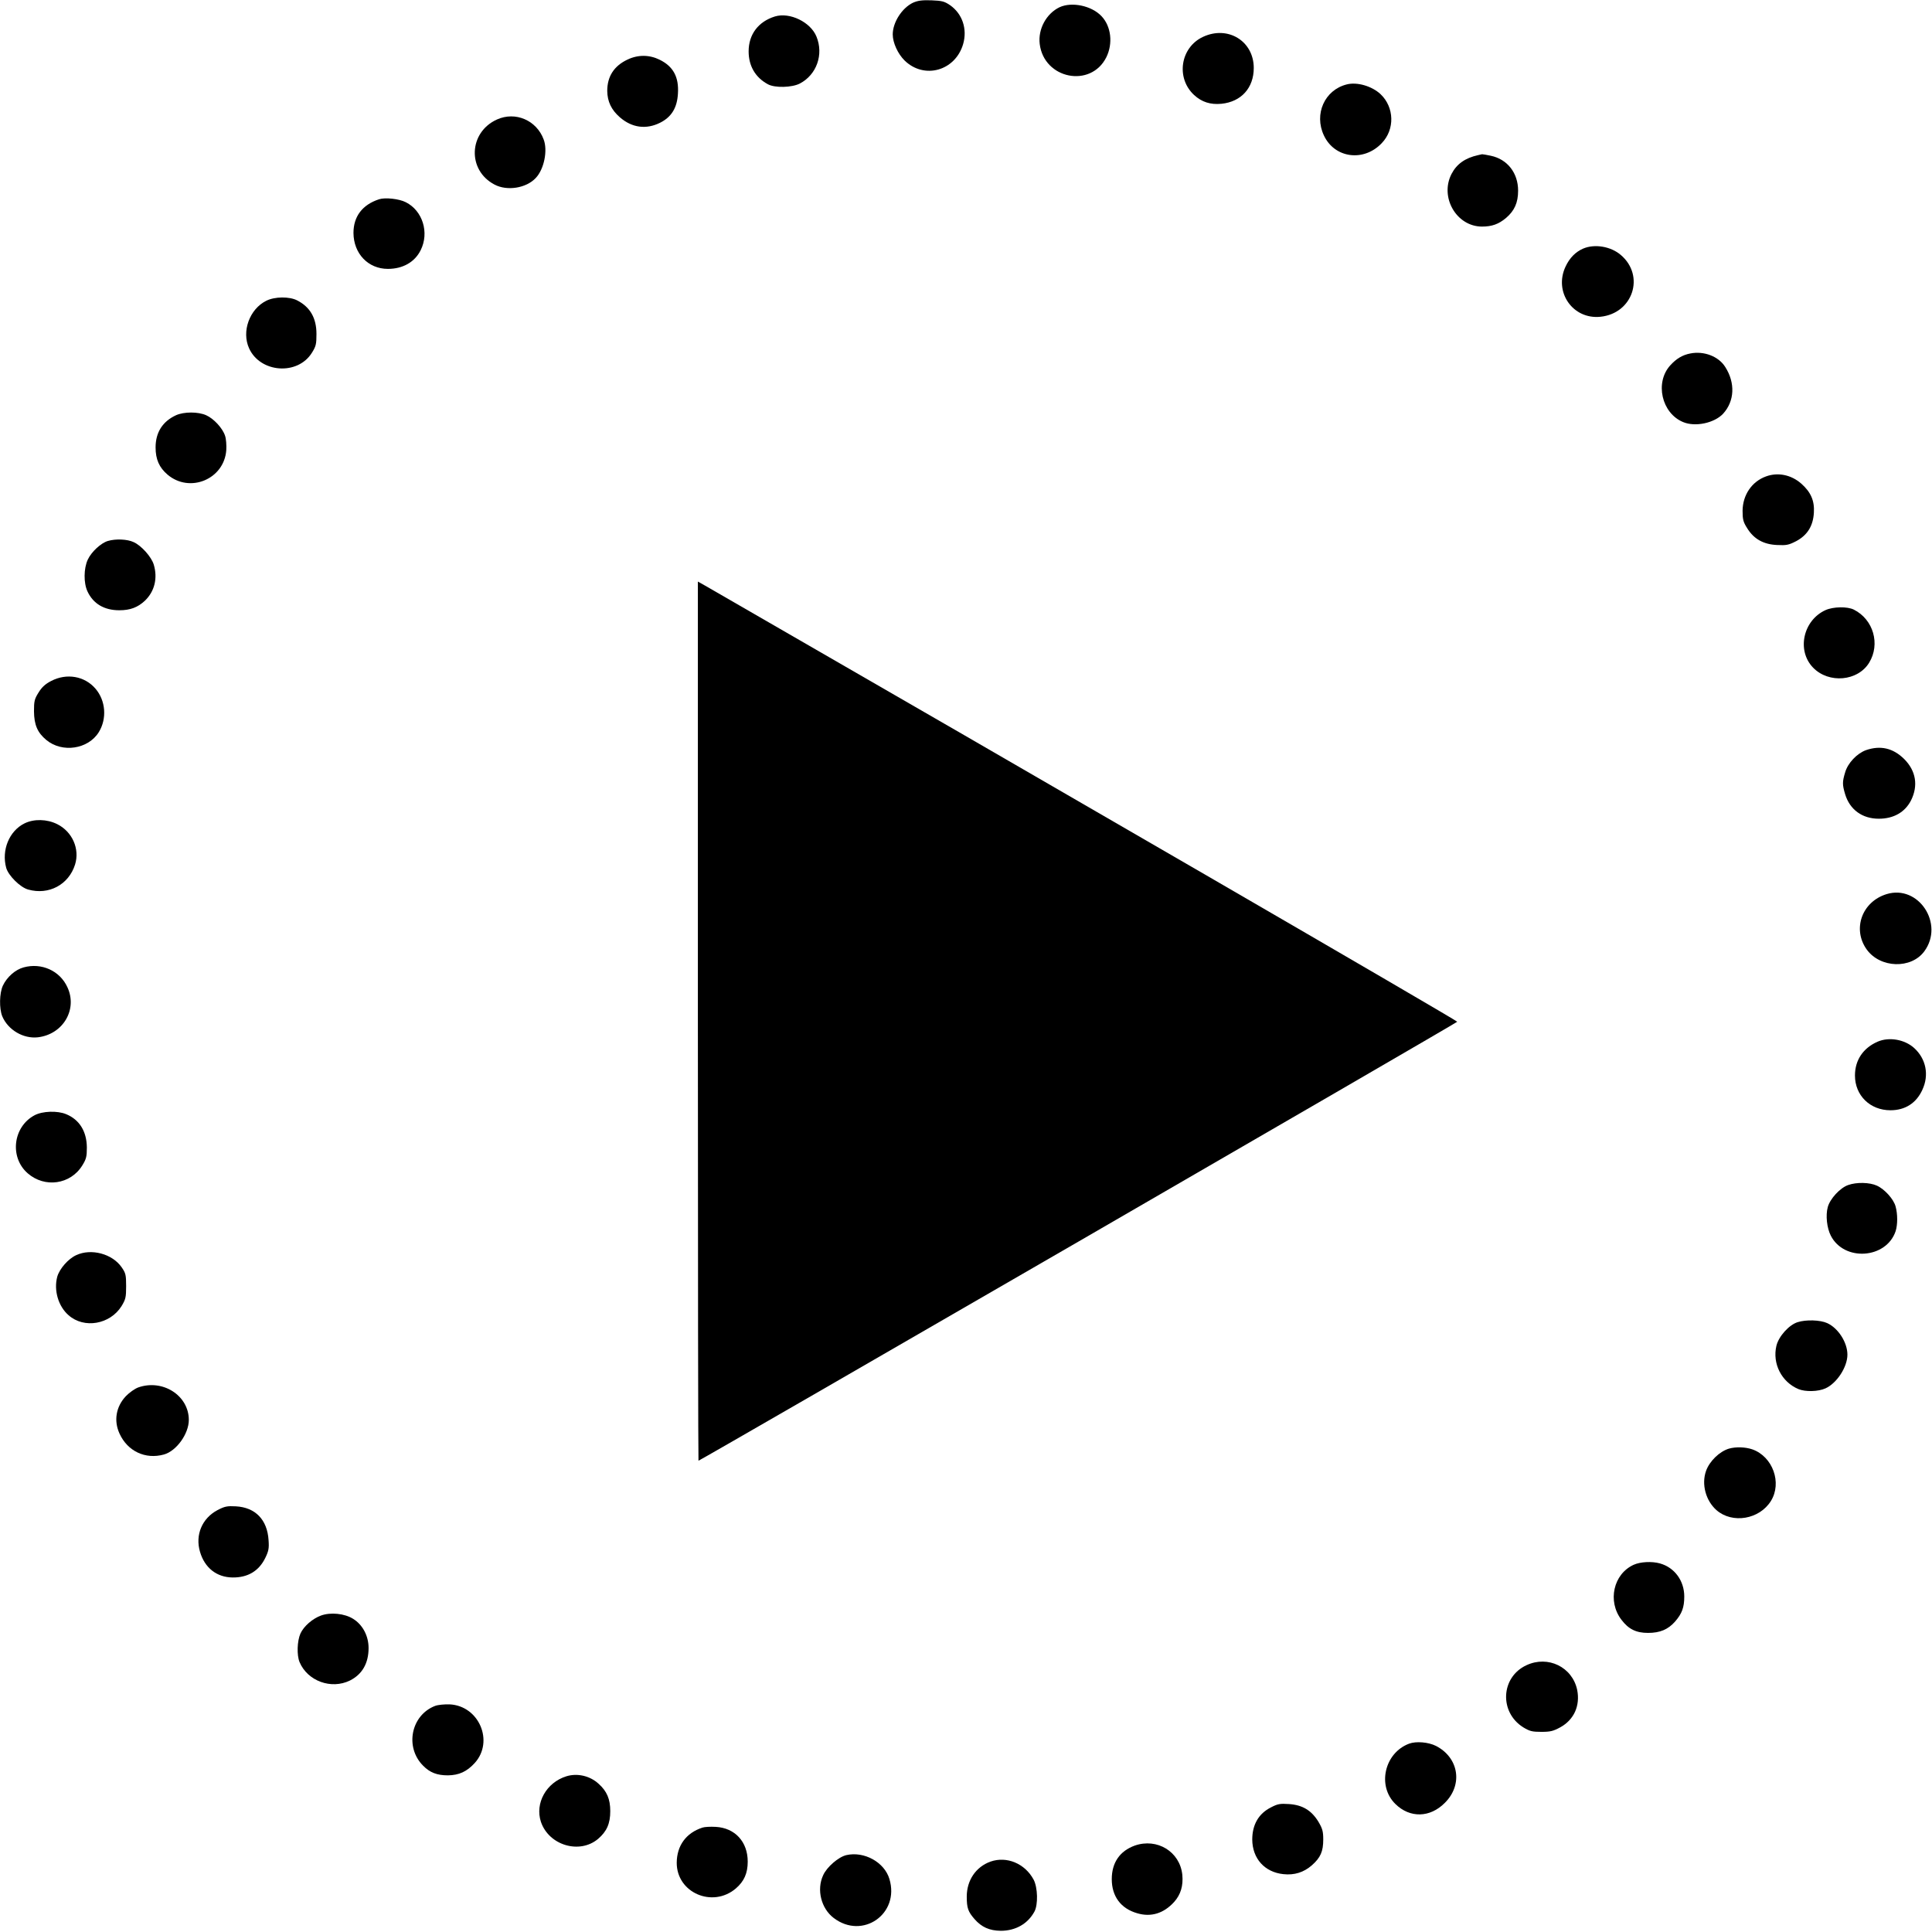 <?xml version="1.0" standalone="no"?>
<!DOCTYPE svg PUBLIC "-//W3C//DTD SVG 20010904//EN"
 "http://www.w3.org/TR/2001/REC-SVG-20010904/DTD/svg10.dtd">
<svg version="1.0" xmlns="http://www.w3.org/2000/svg"
 width="1279pt" height="1279pt" viewBox="0 0 1279 1279"
 preserveAspectRatio="xMidYMid meet">
<g transform="translate(0,1279) scale(0.1,-0.1)"
fill="#000000" stroke="none">
<path d="M6044 12772 c-73 -35 -134 -130 -134 -210 0 -55 34 -129 79 -173 130
-126 335 -68 387 109 29 100 -5 201 -87 258 -37 25 -52 29 -123 32 -63 2 -90
-2 -122 -16z"/>
<path d="M7014 12742 c-87 -42 -143 -144 -131 -243 28 -232 338 -294 441 -88
45 91 32 205 -32 272 -65 69 -196 97 -278 59z"/>
<path d="M5130 12681 c-110 -34 -174 -119 -174 -231 0 -96 44 -173 128 -218
46 -25 159 -22 211 5 111 58 159 192 110 311 -39 96 -177 163 -275 133z"/>
<path d="M7964 12546 c-150 -70 -181 -272 -59 -385 51 -47 109 -65 181 -58
131 13 214 105 214 237 0 178 -171 283 -336 206z"/>
<path d="M4155 12396 c-90 -42 -135 -112 -135 -208 1 -70 27 -125 83 -174 80
-70 175 -83 268 -36 75 38 112 99 117 193 7 109 -31 179 -120 223 -68 34 -143
35 -213 2z"/>
<path d="M8915 12231 c-146 -37 -217 -196 -151 -337 70 -151 263 -178 383 -52
88 91 84 238 -8 325 -57 53 -155 82 -224 64z"/>
<path d="M3290 11999 c-188 -85 -198 -336 -16 -431 83 -44 210 -24 273 44 55
58 80 182 52 255 -47 127 -187 187 -309 132z"/>
<path d="M9785 11763 c-86 -19 -142 -59 -176 -125 -79 -154 33 -347 201 -348
67 0 111 16 160 57 56 48 80 101 80 181 0 117 -71 208 -181 231 -27 6 -53 10
-57 10 -4 -1 -16 -3 -27 -6z"/>
<path d="M2510 11471 c-111 -36 -170 -114 -170 -223 1 -137 97 -238 228 -238
99 0 178 45 217 124 58 116 13 261 -98 317 -44 23 -137 33 -177 20z"/>
<path d="M10480 11144 c-50 -22 -89 -61 -116 -119 -79 -168 48 -351 231 -332
215 22 297 271 135 409 -66 57 -174 75 -250 42z"/>
<path d="M1763 10799 c-111 -55 -165 -203 -114 -315 74 -163 322 -181 416 -29
27 43 30 57 30 124 0 106 -42 178 -127 222 -52 27 -149 26 -205 -2z"/>
<path d="M11190 10450 c-52 -10 -92 -34 -133 -79 -103 -114 -57 -316 85 -375
80 -34 207 -7 265 55 76 83 82 204 14 310 -44 70 -141 107 -231 89z"/>
<path d="M1165 10041 c-89 -41 -135 -114 -135 -213 0 -79 24 -133 79 -180 147
-125 375 -31 389 162 2 32 -1 75 -8 95 -16 50 -75 114 -125 136 -53 24 -147
24 -200 0z"/>
<path d="M11691 9636 c-94 -34 -154 -123 -155 -227 0 -57 4 -74 30 -115 44
-72 108 -108 198 -112 63 -3 77 0 126 25 74 39 113 100 118 189 5 79 -20 136
-83 192 -67 59 -155 77 -234 48z"/>
<path d="M715 9209 c-46 -13 -110 -72 -134 -124 -27 -58 -28 -154 -2 -210 38
-82 111 -125 211 -125 72 0 122 19 169 63 64 61 86 149 59 239 -15 51 -82 126
-133 149 -42 20 -119 23 -170 8z"/>
<path d="M4620 6030 c0 -1600 2 -2910 4 -2910 11 0 5020 2898 5023 2906 2 7
-2764 1611 -4979 2887 l-48 27 0 -2910z"/>
<path d="M12085 8751 c-149 -68 -192 -268 -82 -381 104 -107 296 -90 371 33
75 123 28 286 -101 351 -43 22 -137 20 -188 -3z"/>
<path d="M339 8282 c-39 -20 -62 -41 -84 -77 -27 -43 -30 -57 -30 -124 1 -90
23 -141 82 -190 105 -87 277 -61 347 52 55 89 46 209 -22 288 -72 84 -191 104
-293 51z"/>
<path d="M12353 7824 c-60 -22 -120 -85 -138 -147 -19 -63 -19 -81 0 -145 31
-102 113 -162 223 -162 98 0 173 43 213 121 49 98 33 196 -45 274 -74 73 -157
92 -253 59z"/>
<path d="M162 7339 c-101 -50 -153 -177 -121 -294 14 -51 93 -130 146 -144
136 -38 268 32 310 166 32 103 -18 217 -118 267 -68 34 -154 36 -217 5z"/>
<path d="M12490 6871 c-164 -50 -229 -232 -132 -367 90 -124 294 -130 381 -12
134 182 -38 443 -249 379z"/>
<path d="M157 6386 c-56 -15 -111 -64 -138 -121 -23 -50 -25 -151 -4 -203 38
-90 139 -150 236 -139 167 20 264 185 195 332 -50 109 -171 163 -289 131z"/>
<path d="M12430 5894 c-96 -42 -150 -122 -150 -224 0 -132 100 -230 235 -230
97 0 171 47 211 135 46 98 25 205 -54 277 -63 57 -166 75 -242 42z"/>
<path d="M229 5407 c-143 -76 -167 -278 -46 -384 113 -99 284 -75 362 52 26
42 30 58 30 119 -1 106 -49 184 -137 220 -57 24 -156 21 -209 -7z"/>
<path d="M12235 4945 c-54 -19 -120 -91 -135 -146 -15 -55 -6 -138 20 -189 88
-173 367 -154 429 29 14 43 14 114 0 164 -13 49 -73 115 -124 138 -48 22 -134
24 -190 4z"/>
<path d="M505 4481 c-53 -24 -111 -90 -126 -143 -24 -90 7 -196 75 -255 103
-91 275 -61 351 61 27 45 30 58 30 132 0 75 -3 86 -30 125 -62 89 -201 126
-300 80z"/>
<path d="M11900 4037 c-57 -18 -125 -94 -140 -156 -28 -118 34 -240 146 -287
46 -19 131 -17 179 5 75 34 145 141 145 223 0 81 -61 176 -134 209 -46 21
-140 24 -196 6z"/>
<path d="M915 3605 c-22 -8 -59 -34 -82 -58 -65 -69 -81 -162 -42 -247 53
-117 171 -173 294 -139 83 23 165 137 165 229 0 162 -173 272 -335 215z"/>
<path d="M11446 3200 c-63 -19 -129 -83 -152 -148 -31 -88 -2 -196 69 -259
105 -92 285 -62 361 61 74 120 12 293 -123 341 -47 16 -109 18 -155 5z"/>
<path d="M1440 2793 c-102 -54 -149 -164 -116 -276 31 -106 110 -169 216 -170
101 -1 174 43 216 129 22 45 26 64 22 117 -8 136 -87 218 -217 225 -57 3 -73
0 -121 -25z"/>
<path d="M10815 2431 c-134 -61 -175 -241 -81 -364 47 -62 97 -87 176 -87 80
0 133 23 179 75 46 53 61 94 61 166 0 104 -64 192 -161 219 -53 15 -130 11
-174 -9z"/>
<path d="M2125 2095 c-57 -21 -114 -71 -136 -119 -22 -49 -25 -143 -6 -189 53
-126 210 -183 334 -122 81 41 123 114 123 215 0 80 -39 154 -102 193 -57 36
-150 45 -213 22z"/>
<path d="M10105 1766 c-170 -79 -181 -311 -21 -411 43 -26 59 -30 120 -30 60
0 79 5 125 30 91 50 133 143 112 248 -32 151 -193 230 -336 163z"/>
<path d="M2881 1497 c-160 -61 -203 -273 -80 -396 45 -46 93 -64 164 -64 74 1
126 25 178 82 129 143 28 379 -167 388 -33 1 -76 -3 -95 -10z"/>
<path d="M9329 1247 c-164 -61 -214 -280 -91 -400 96 -94 229 -91 327 8 121
120 93 299 -59 377 -50 25 -130 32 -177 15z"/>
<path d="M3750 1031 c-133 -41 -210 -178 -169 -302 53 -156 257 -216 379 -112
57 49 80 101 80 183 0 80 -22 132 -78 182 -57 52 -140 71 -212 49z"/>
<path d="M8414 825 c-82 -41 -124 -115 -124 -213 1 -126 82 -216 206 -229 73
-8 135 12 188 58 58 51 76 92 76 171 0 54 -5 72 -32 118 -46 75 -105 111 -195
117 -59 4 -75 1 -119 -22z"/>
<path d="M4650 691 c-108 -35 -169 -119 -170 -232 -1 -199 237 -302 391 -171
55 47 79 101 79 178 0 131 -84 223 -212 230 -35 2 -74 0 -88 -5z"/>
<path d="M7512 572 c-99 -36 -152 -113 -152 -222 0 -114 60 -195 169 -226 91
-27 175 -1 244 75 43 48 61 107 54 180 -16 153 -167 245 -315 193z"/>
<path d="M5603 509 c-52 -12 -130 -79 -154 -134 -44 -95 -13 -219 70 -282 191
-146 439 27 369 258 -33 111 -167 185 -285 158z"/>
<path d="M6557 466 c-97 -35 -157 -124 -157 -232 0 -75 9 -100 51 -148 47 -54
99 -77 174 -78 98 0 179 46 223 127 25 46 22 159 -5 211 -57 107 -178 158
-286 120z"/>
</g>
</svg>
